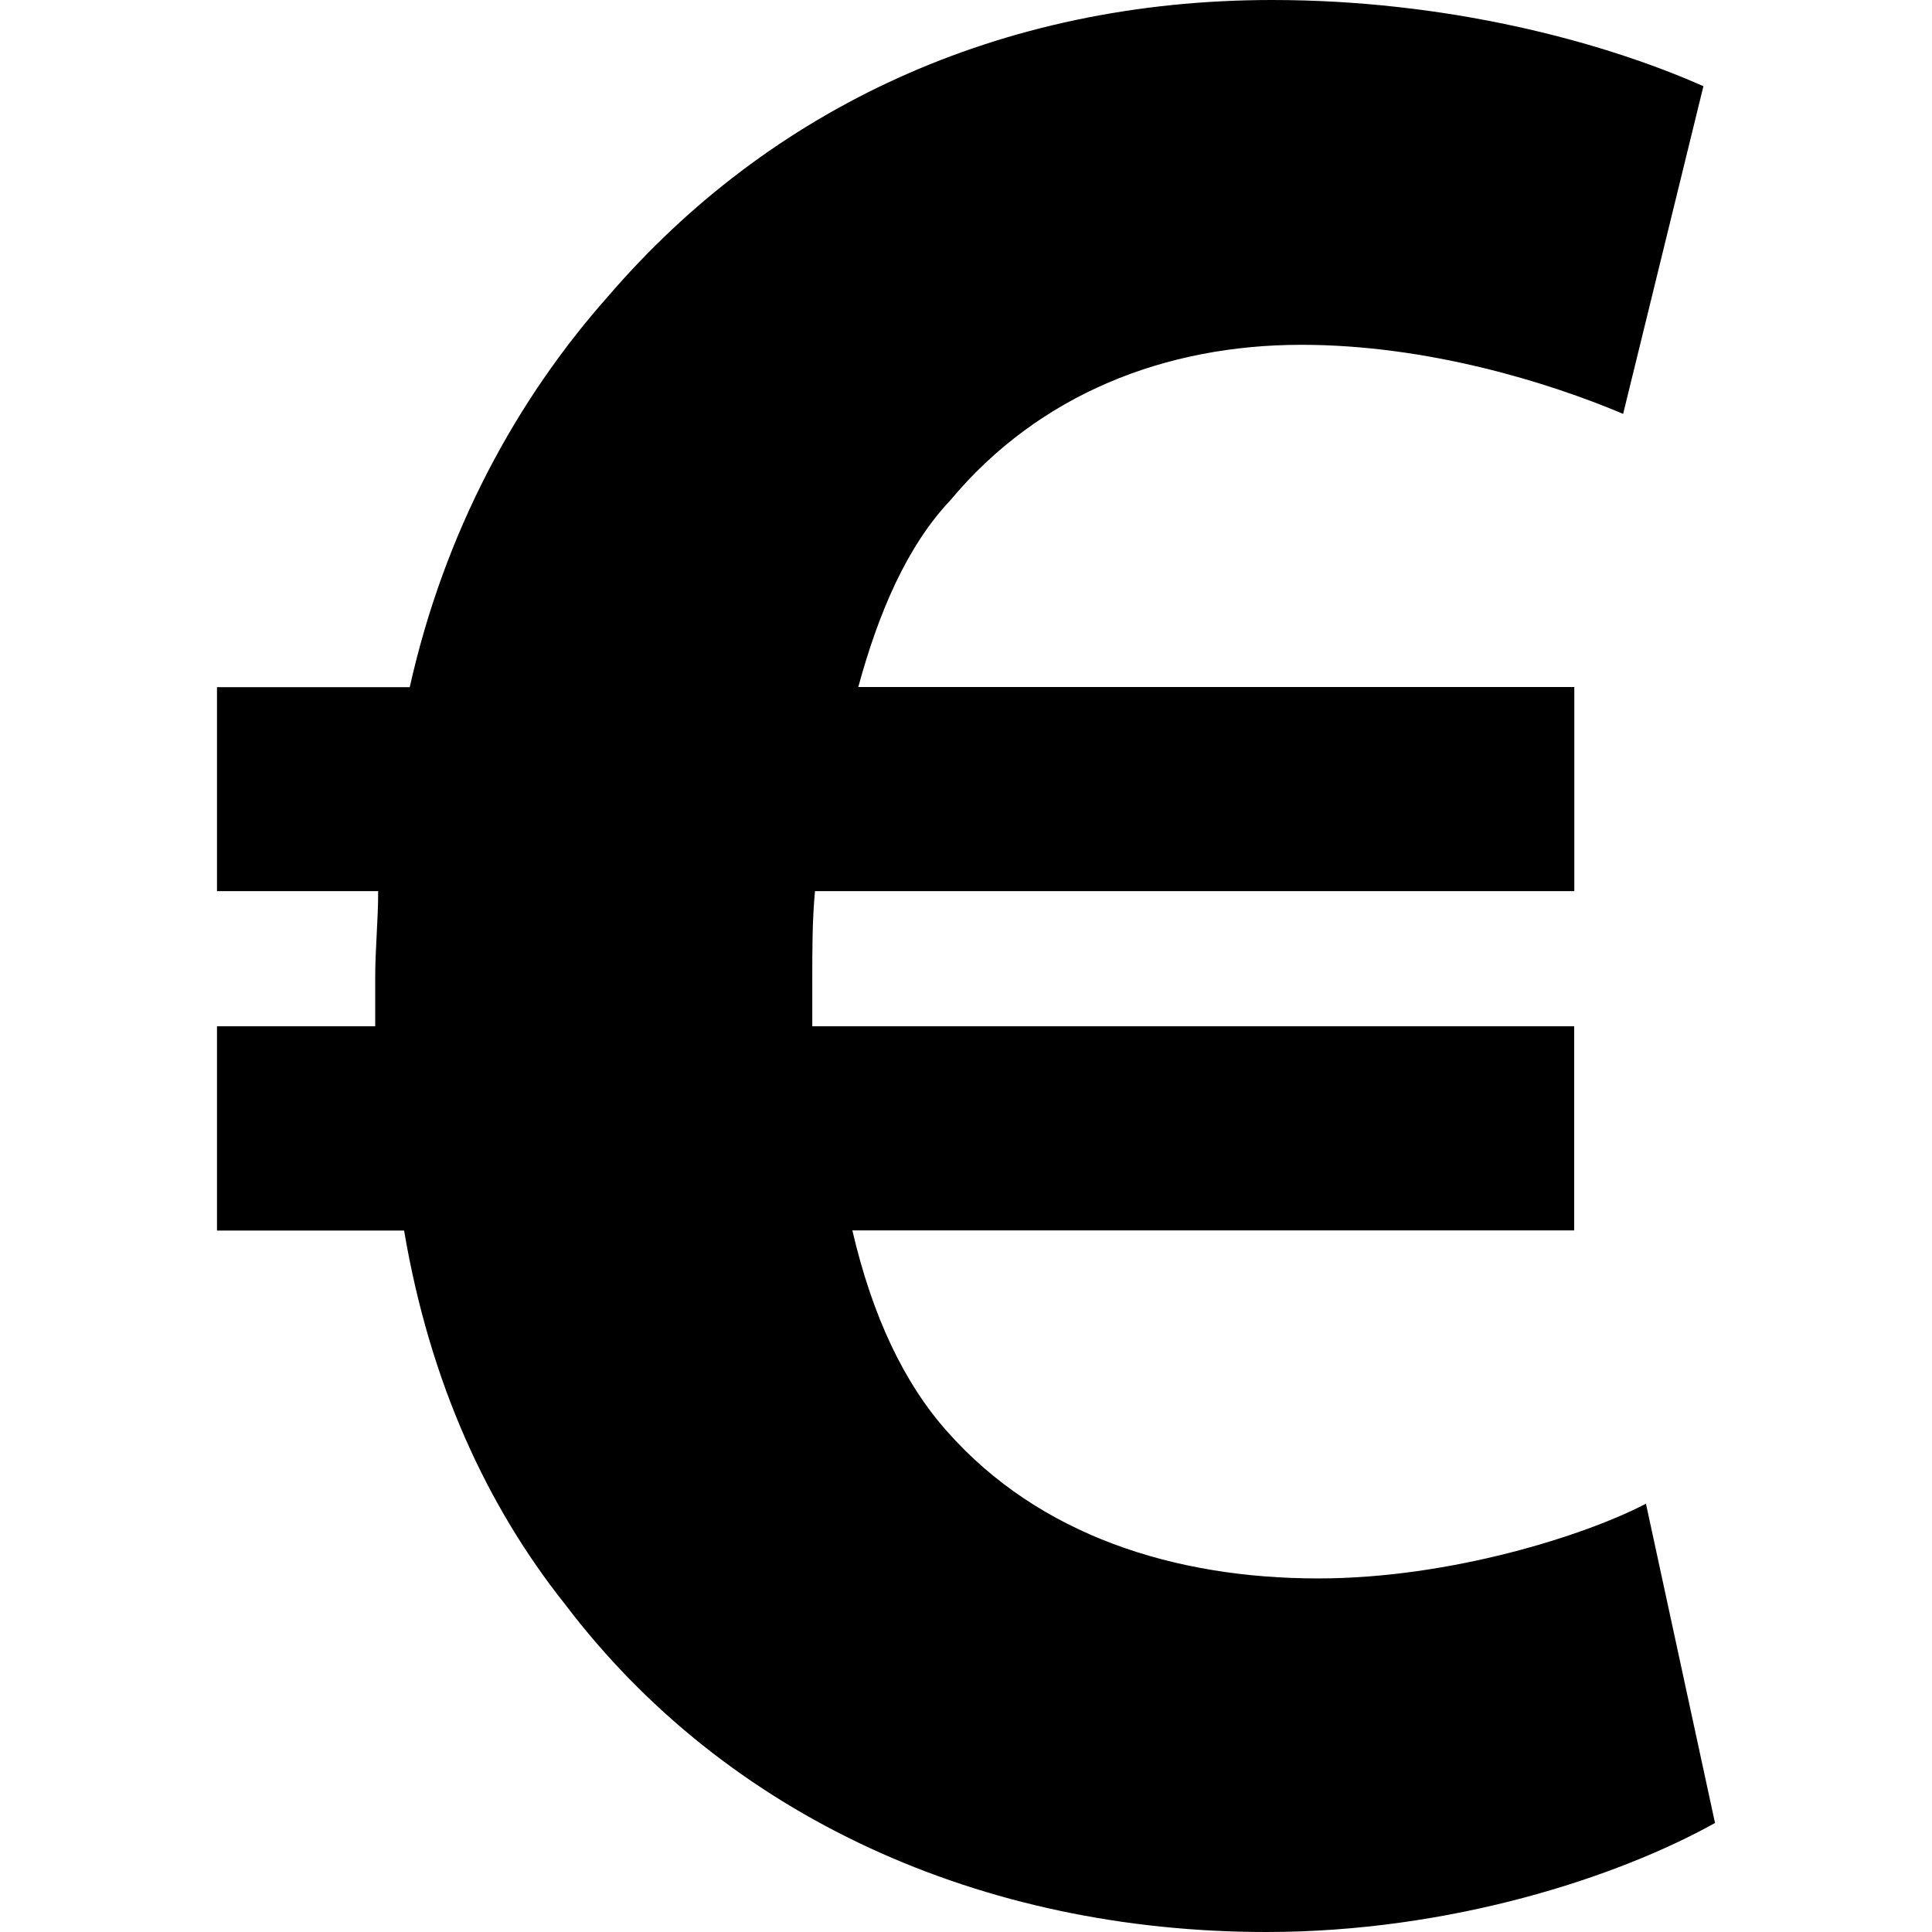 <?xml version="1.0" encoding="iso-8859-1"?>
<!-- Generator: Adobe Illustrator 16.0.0, SVG Export Plug-In . SVG Version: 6.00 Build 0)  -->
<!DOCTYPE svg PUBLIC "-//W3C//DTD SVG 1.1//EN" "http://www.w3.org/Graphics/SVG/1.1/DTD/svg11.dtd">
<svg version="1.1" id="Capa_1" xmlns="http://www.w3.org/2000/svg" xmlns:xlink="http://www.w3.org/1999/xlink" x="0px" y="0px"
	 width="14.994px" height="14.994px" viewBox="0 0 14.994 14.994" style="enable-background:new 0 0 14.994 14.994;"
	 xml:space="preserve">
<g>
	<path d="M12.774,11.67c-0.47,0.246-1.519,0.58-2.543,0.58c-1.116,0-2.166-0.334-2.879-1.139c-0.336-0.377-0.581-0.893-0.737-1.562
		h5.602V7.965H6.304c0-0.111,0-0.222,0-0.357c0-0.246,0-0.467,0.021-0.692h5.893V5.332H6.661c0.158-0.58,0.378-1.093,0.715-1.45
		c0.69-0.827,1.674-1.206,2.723-1.206c0.979,0,1.918,0.291,2.498,0.536l0.623-2.543C12.416,0.313,11.213,0,9.873,0
		C7.754,0,5.968,0.847,4.72,2.299c-0.713,0.803-1.271,1.83-1.54,3.034H1.684v1.583h1.251c0,0.225-0.023,0.447-0.023,0.67
		c0,0.133,0,0.27,0,0.379H1.684V9.55h1.452c0.201,1.185,0.646,2.142,1.249,2.9c1.251,1.651,3.235,2.544,5.443,2.544
		c1.429,0,2.724-0.424,3.482-0.846L12.774,11.67z"/>
</g>
<g>
</g>
<g>
</g>
<g>
</g>
<g>
</g>
<g>
</g>
<g>
</g>
<g>
</g>
<g>
</g>
<g>
</g>
<g>
</g>
<g>
</g>
<g>
</g>
<g>
</g>
<g>
</g>
<g>
</g>
</svg>
